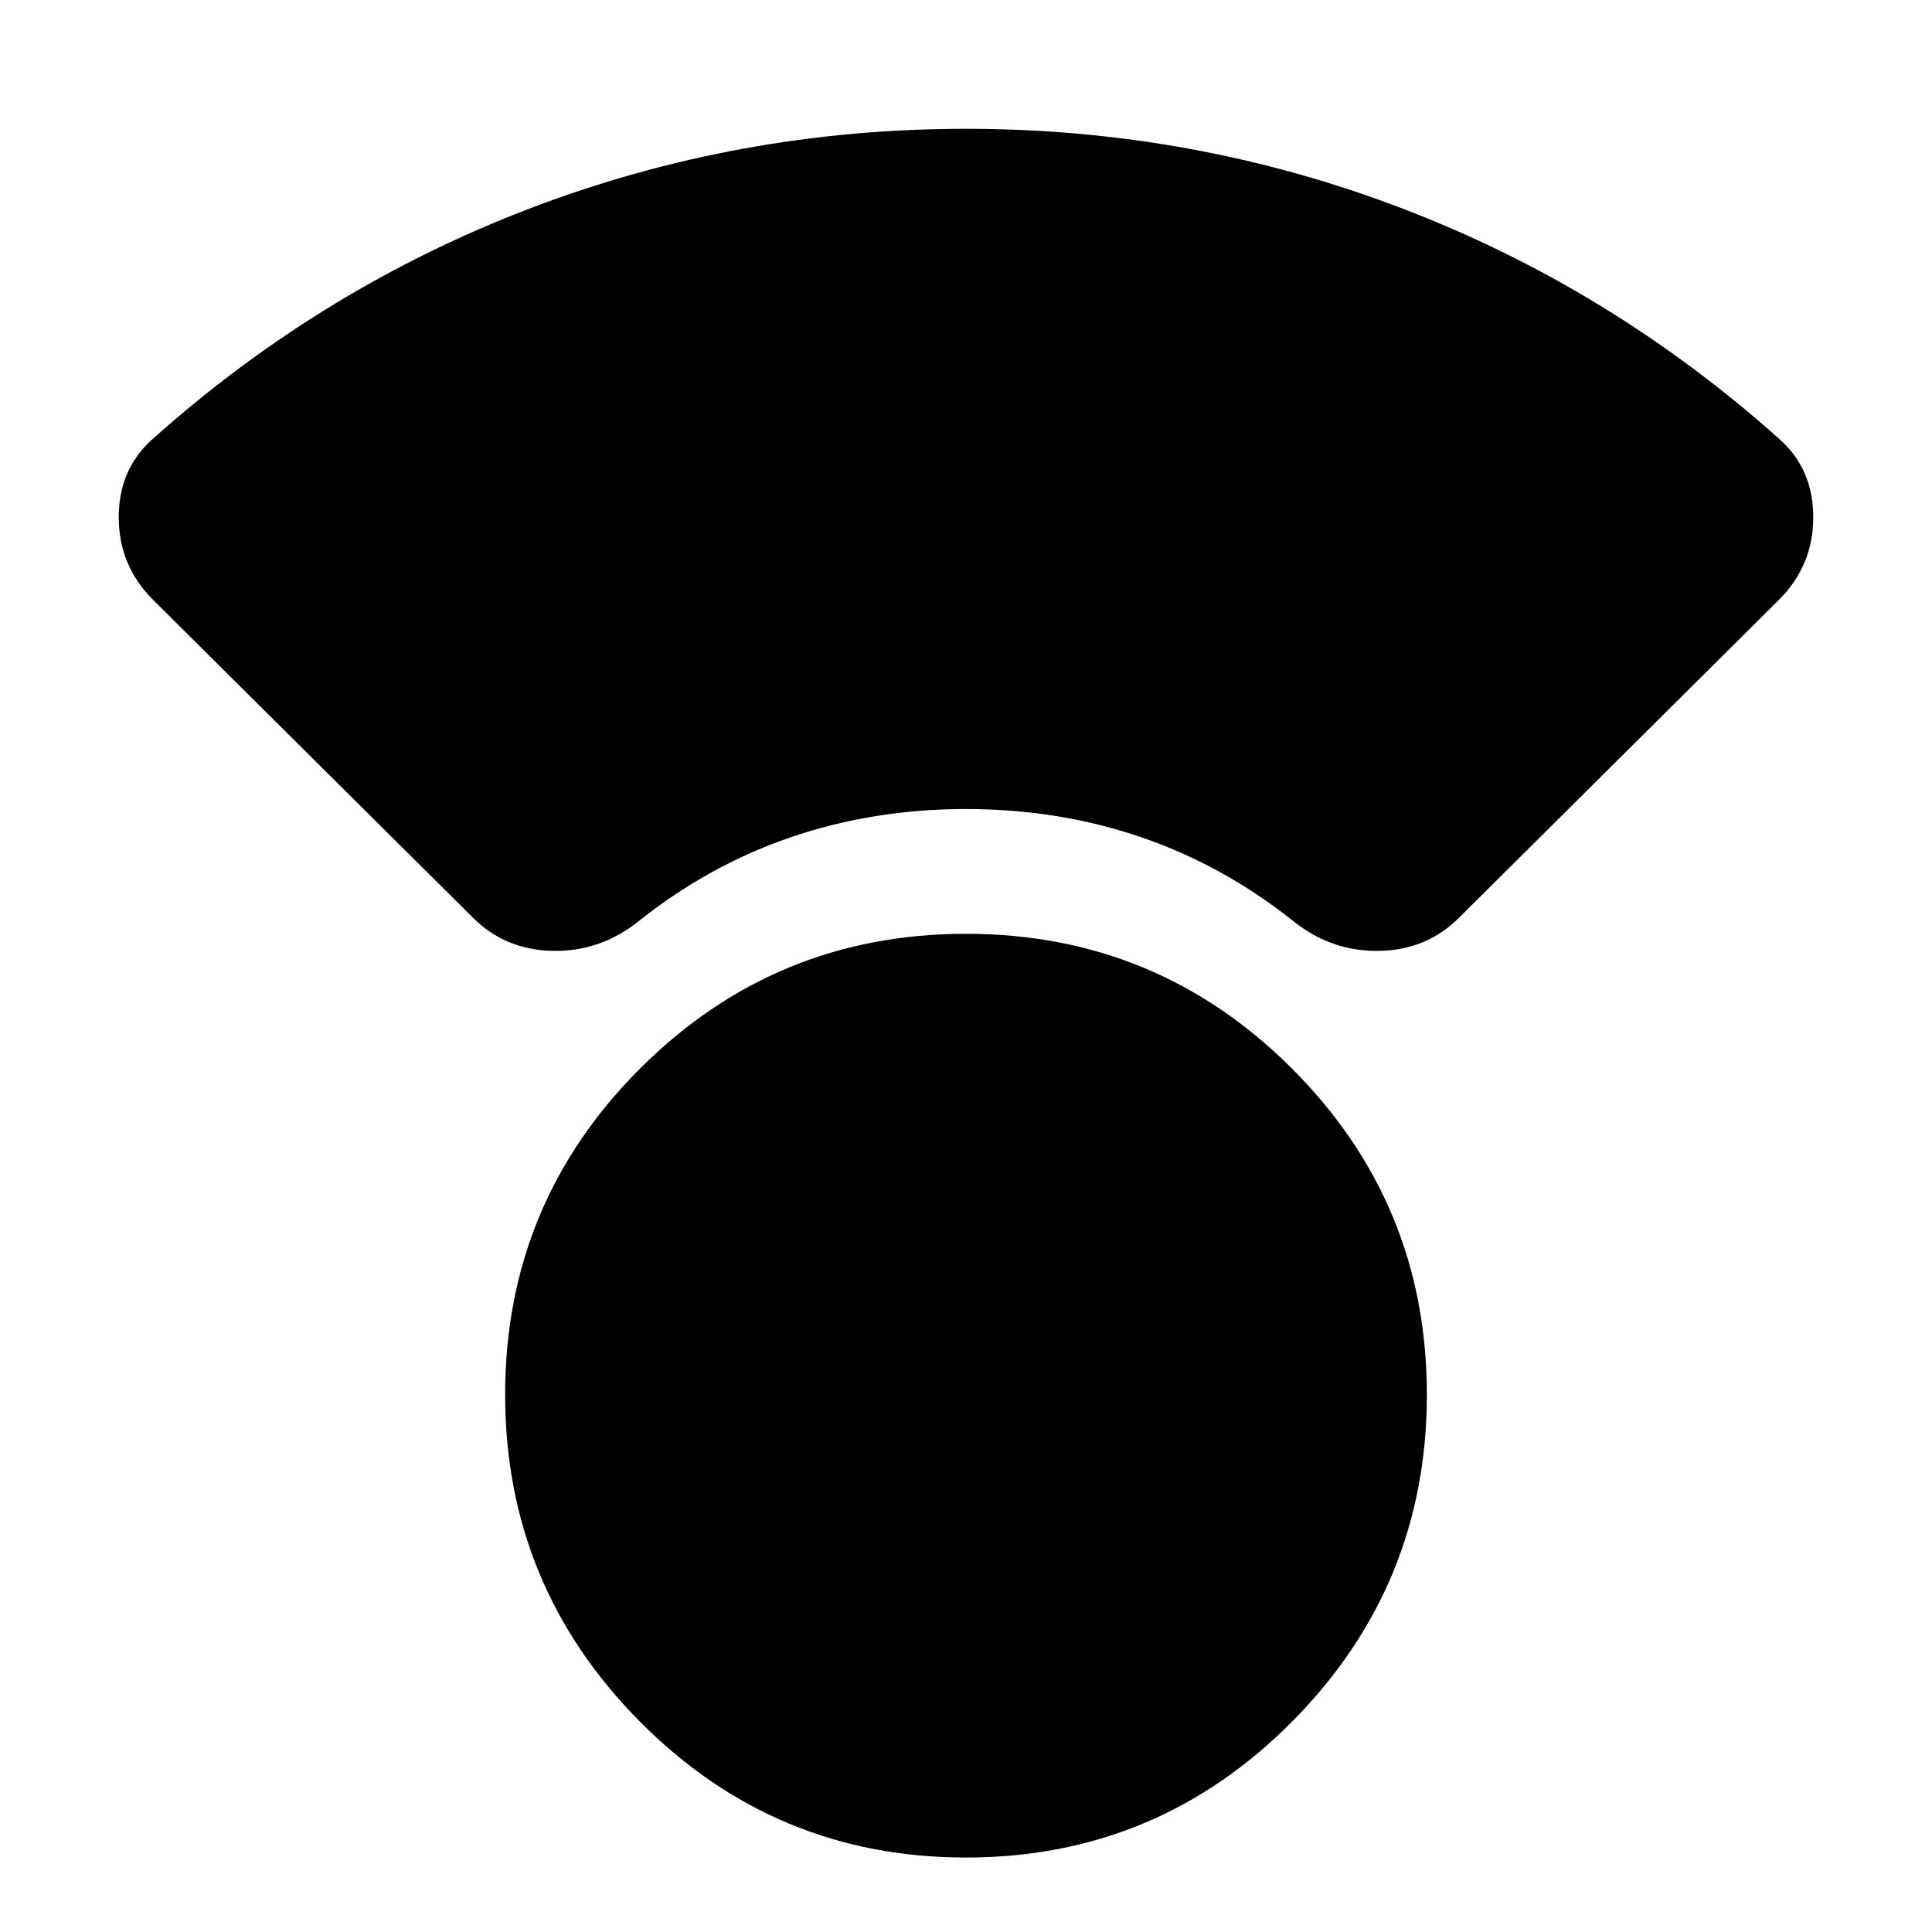 <svg xmlns="http://www.w3.org/2000/svg" height="24" width="24"><path d="M12 23.075Q9.625 23.075 7.95 21.387Q6.275 19.7 6.275 17.325Q6.275 14.95 7.95 13.275Q9.625 11.6 12 11.6Q14.375 11.6 16.05 13.275Q17.725 14.95 17.725 17.325Q17.725 19.7 16.05 21.387Q14.375 23.075 12 23.075ZM5.875 11.4 1.9 7.45Q1.475 7.025 1.475 6.425Q1.475 5.825 1.9 5.45Q4 3.575 6.588 2.587Q9.175 1.6 12 1.6Q14.825 1.6 17.413 2.587Q20 3.575 22.1 5.45Q22.525 5.825 22.525 6.425Q22.525 7.025 22.1 7.45L18.125 11.4Q17.725 11.8 17.138 11.812Q16.55 11.825 16.075 11.45Q15.2 10.75 14.175 10.4Q13.15 10.05 12 10.05Q10.85 10.05 9.825 10.4Q8.8 10.75 7.925 11.45Q7.45 11.825 6.863 11.812Q6.275 11.8 5.875 11.4Z"/></svg>